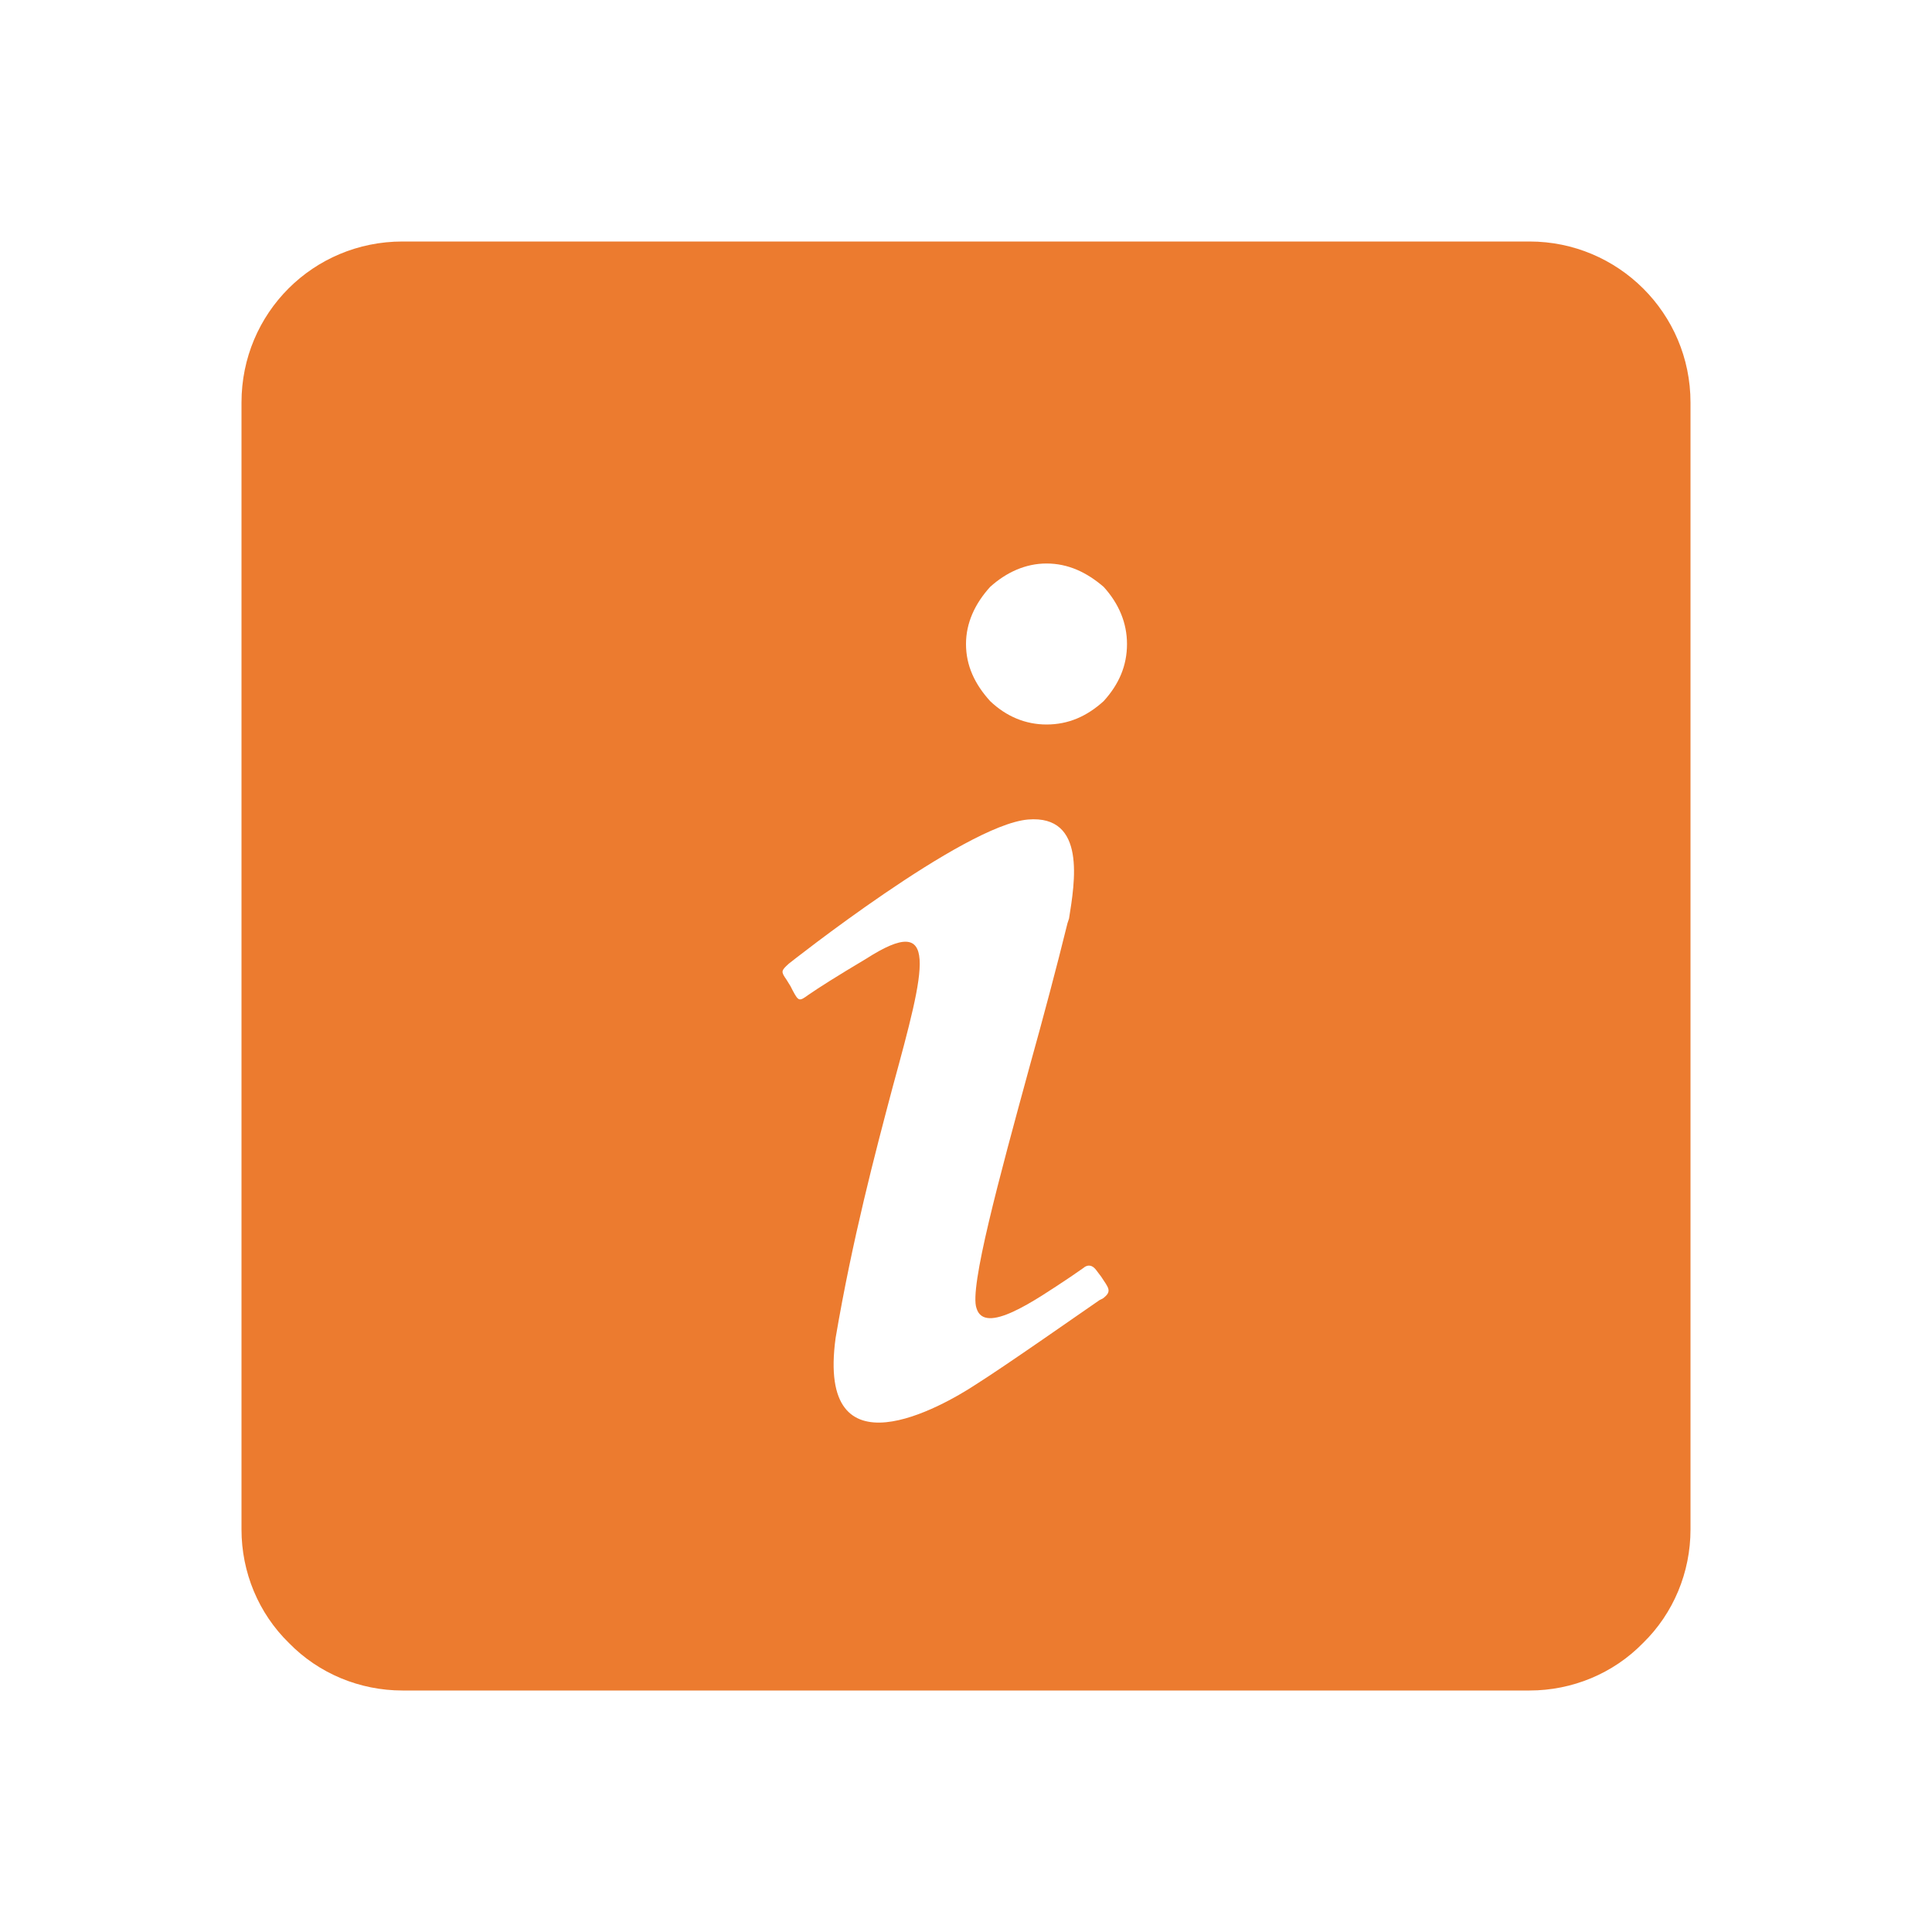 <svg width="33" height="33" viewBox="0 0 33 33" fill="none" xmlns="http://www.w3.org/2000/svg">
<path d="M6.875 4.125H26.125C27.637 4.125 28.875 5.349 28.875 6.875V26.125C28.875 26.854 28.586 27.555 28.064 28.064C27.555 28.586 26.854 28.875 26.125 28.875H6.875C6.146 28.875 5.445 28.586 4.936 28.064C4.414 27.555 4.125 26.854 4.125 26.125V6.875C4.125 5.349 5.349 4.125 6.875 4.125ZM16.913 10.024C16.651 10.312 16.5 10.643 16.5 11C16.5 11.371 16.651 11.688 16.913 11.976C17.188 12.238 17.517 12.375 17.875 12.375C18.246 12.375 18.562 12.238 18.851 11.976C19.113 11.688 19.25 11.371 19.25 11C19.25 10.643 19.113 10.312 18.851 10.024C18.562 9.776 18.246 9.625 17.875 9.625C17.517 9.625 17.188 9.776 16.913 10.024ZM13.475 16.459C13.338 16.582 13.338 16.596 13.434 16.734L13.502 16.844L13.544 16.926C13.64 17.105 13.654 17.105 13.805 16.995C13.984 16.871 14.286 16.679 14.795 16.376C16.06 15.565 15.812 16.5 15.249 18.562C14.946 19.704 14.561 21.161 14.273 22.852C13.943 25.259 16.101 24.021 16.665 23.65C17.188 23.32 18.48 22.413 18.782 22.206L18.837 22.179C19.003 22.055 18.934 22 18.81 21.808L18.727 21.698C18.617 21.546 18.508 21.656 18.508 21.656L18.288 21.808C17.669 22.22 16.816 22.811 16.679 22.344C16.555 22 17.064 20.13 17.586 18.219C17.82 17.38 18.054 16.5 18.233 15.771L18.26 15.689C18.356 15.084 18.562 13.915 17.559 13.998C16.459 14.094 13.475 16.459 13.475 16.459Z" fill="#EC7B2F"/>
</svg>
